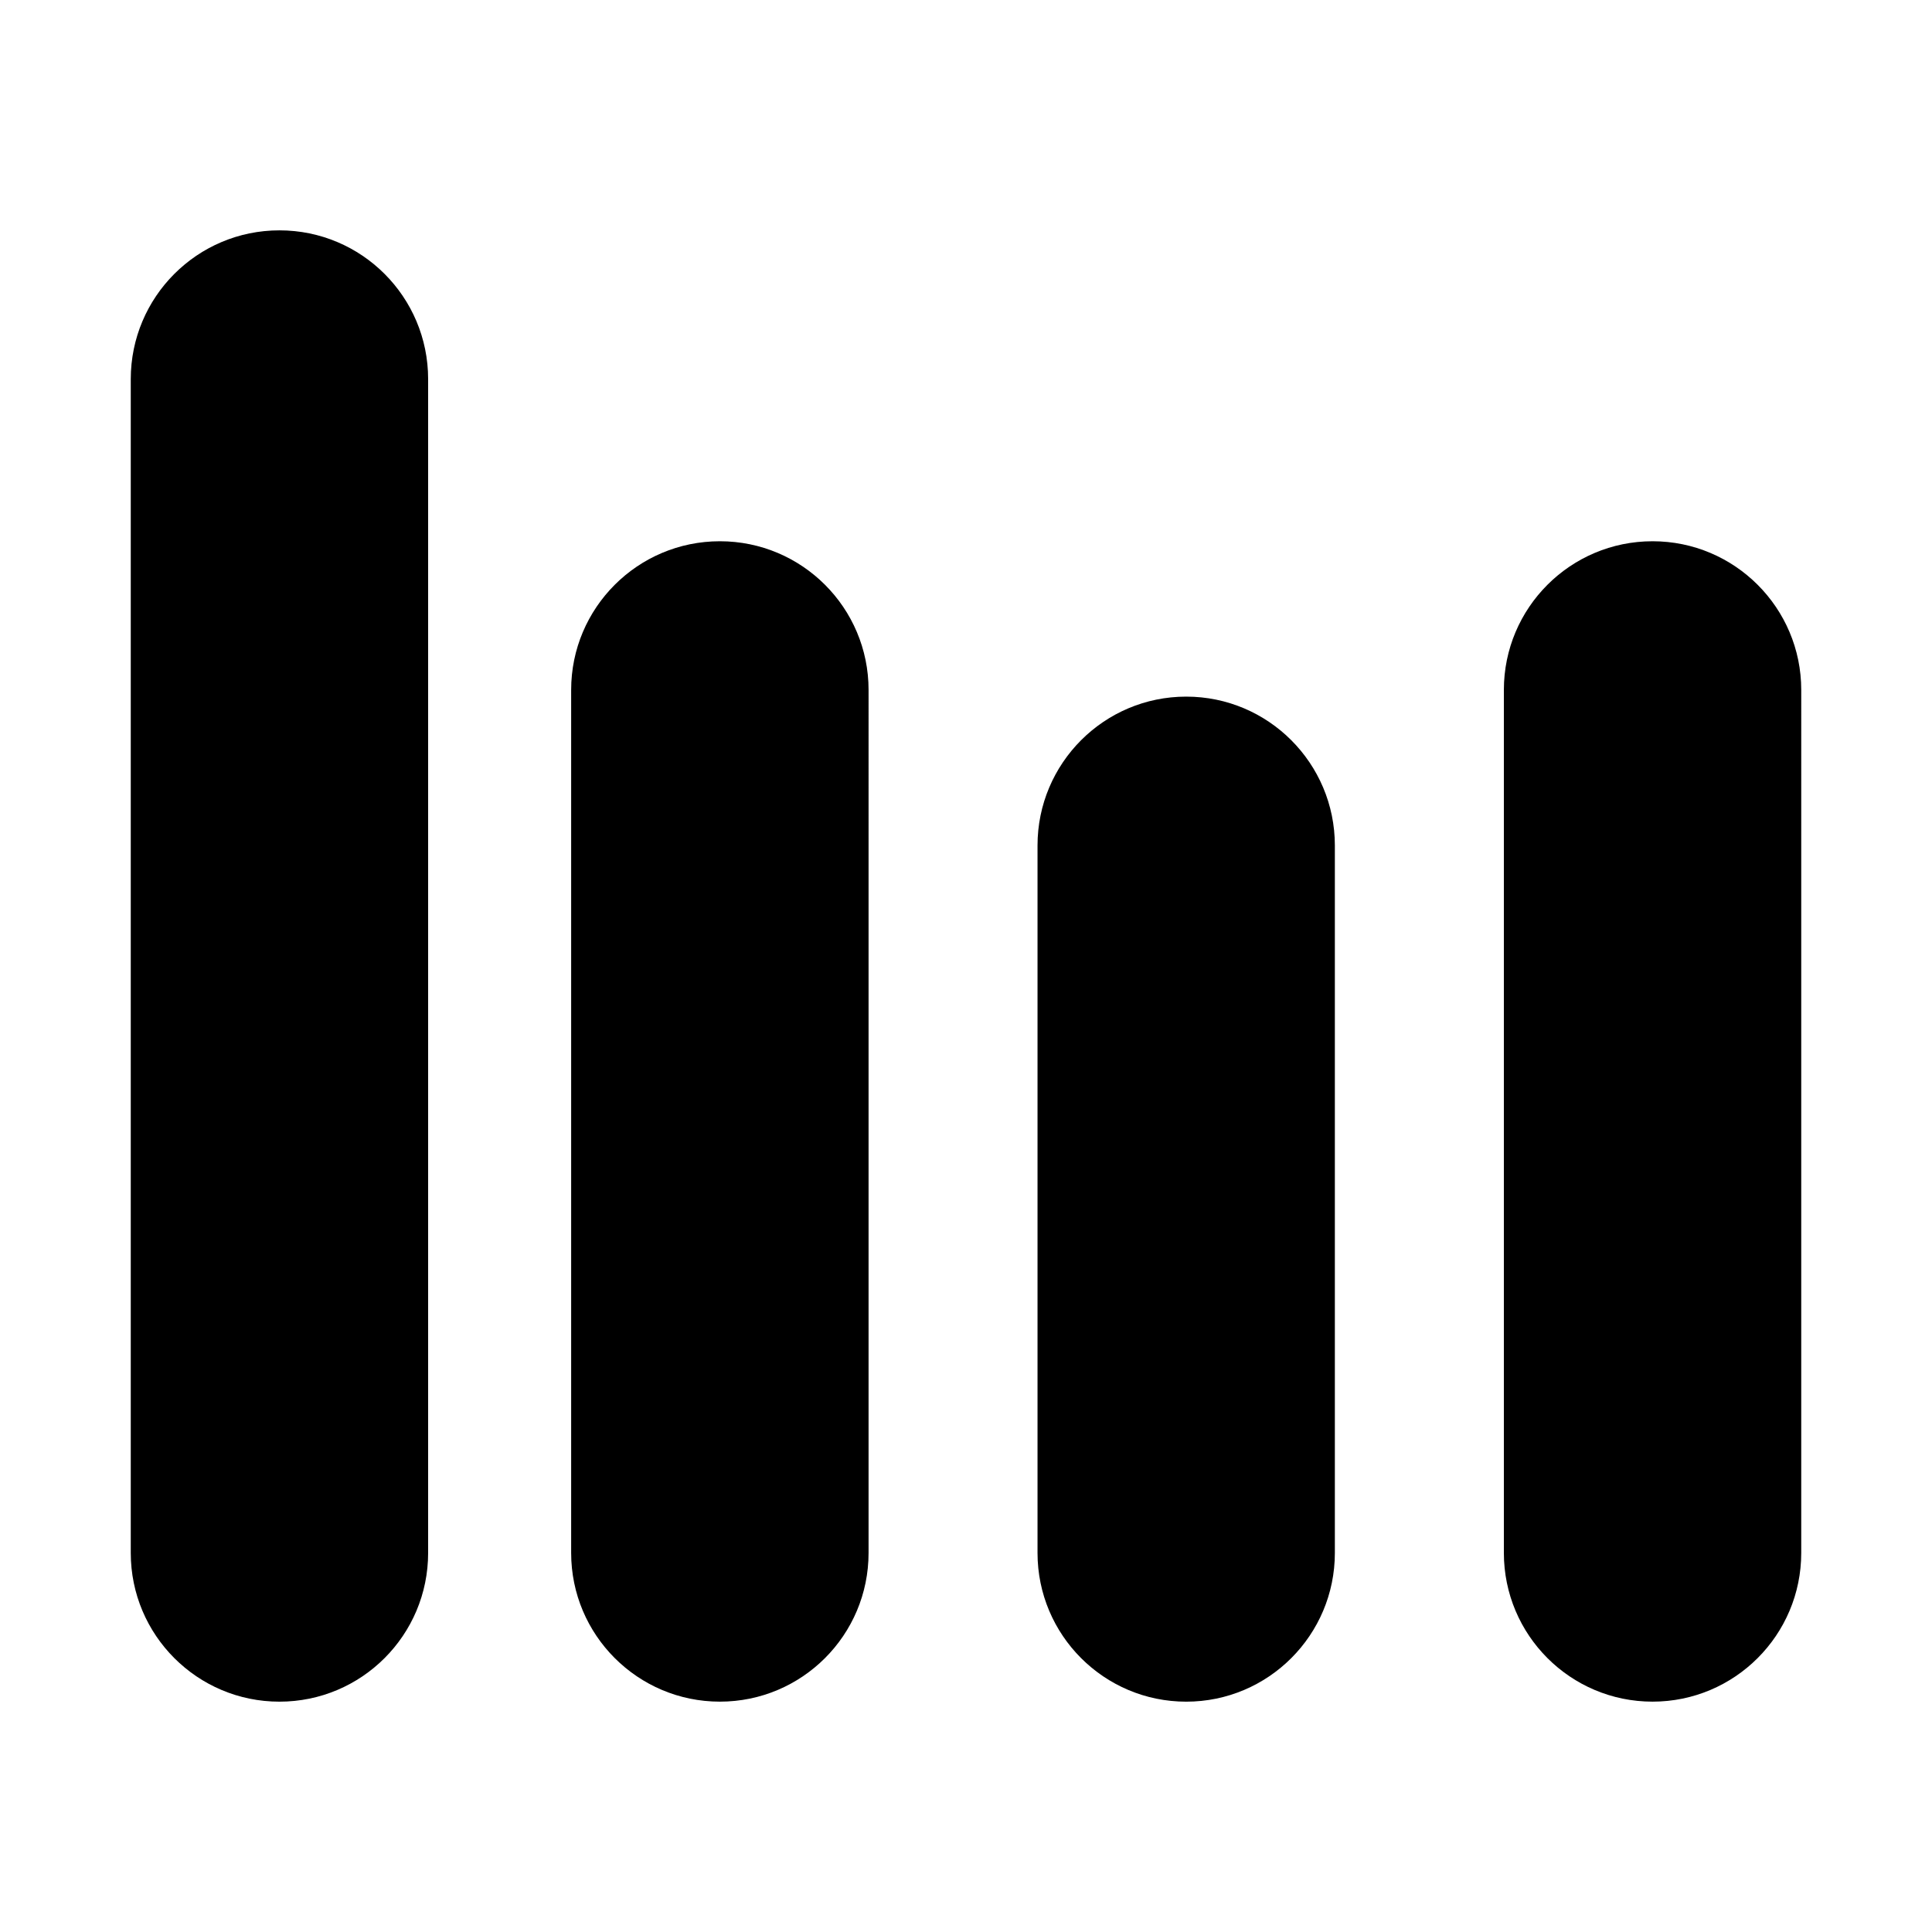 <svg xmlns="http://www.w3.org/2000/svg" xmlns:xlink="http://www.w3.org/1999/xlink" version="1.1" id="Layer_1" x="0px" y="0px" width="100px" height="100px" viewBox="0 0 100 100" enable-background="new 0 0 100 100" xml:space="preserve">
  <path d="M14.464,11.923c-4.251,0-7.696,3.448-7.696,7.701v60.755c0,4.251,3.445,7.699,7.696,7.699c4.253,0,7.696-3.448,7.696-7.699  V19.623C22.16,15.371,18.717,11.923,14.464,11.923z M37.261,28.015c-4.251,0-7.698,3.448-7.698,7.696v44.667  c0,4.251,3.448,7.699,7.698,7.699c4.251,0,7.696-3.448,7.696-7.699V35.711C44.957,31.463,41.512,28.015,37.261,28.015z   M61.398,36.057c-4.251,0-7.696,3.452-7.696,7.703v36.619c0,4.251,3.446,7.699,7.696,7.699c4.248,0,7.694-3.448,7.694-7.699V43.76  C69.091,39.509,65.646,36.057,61.398,36.057z M85.536,28.015c-4.251,0-7.696,3.448-7.696,7.696v44.667  c0,4.251,3.445,7.699,7.696,7.699c4.248,0,7.696-3.448,7.696-7.699V35.711C93.232,31.463,89.784,28.015,85.536,28.015z"/>
</svg>
